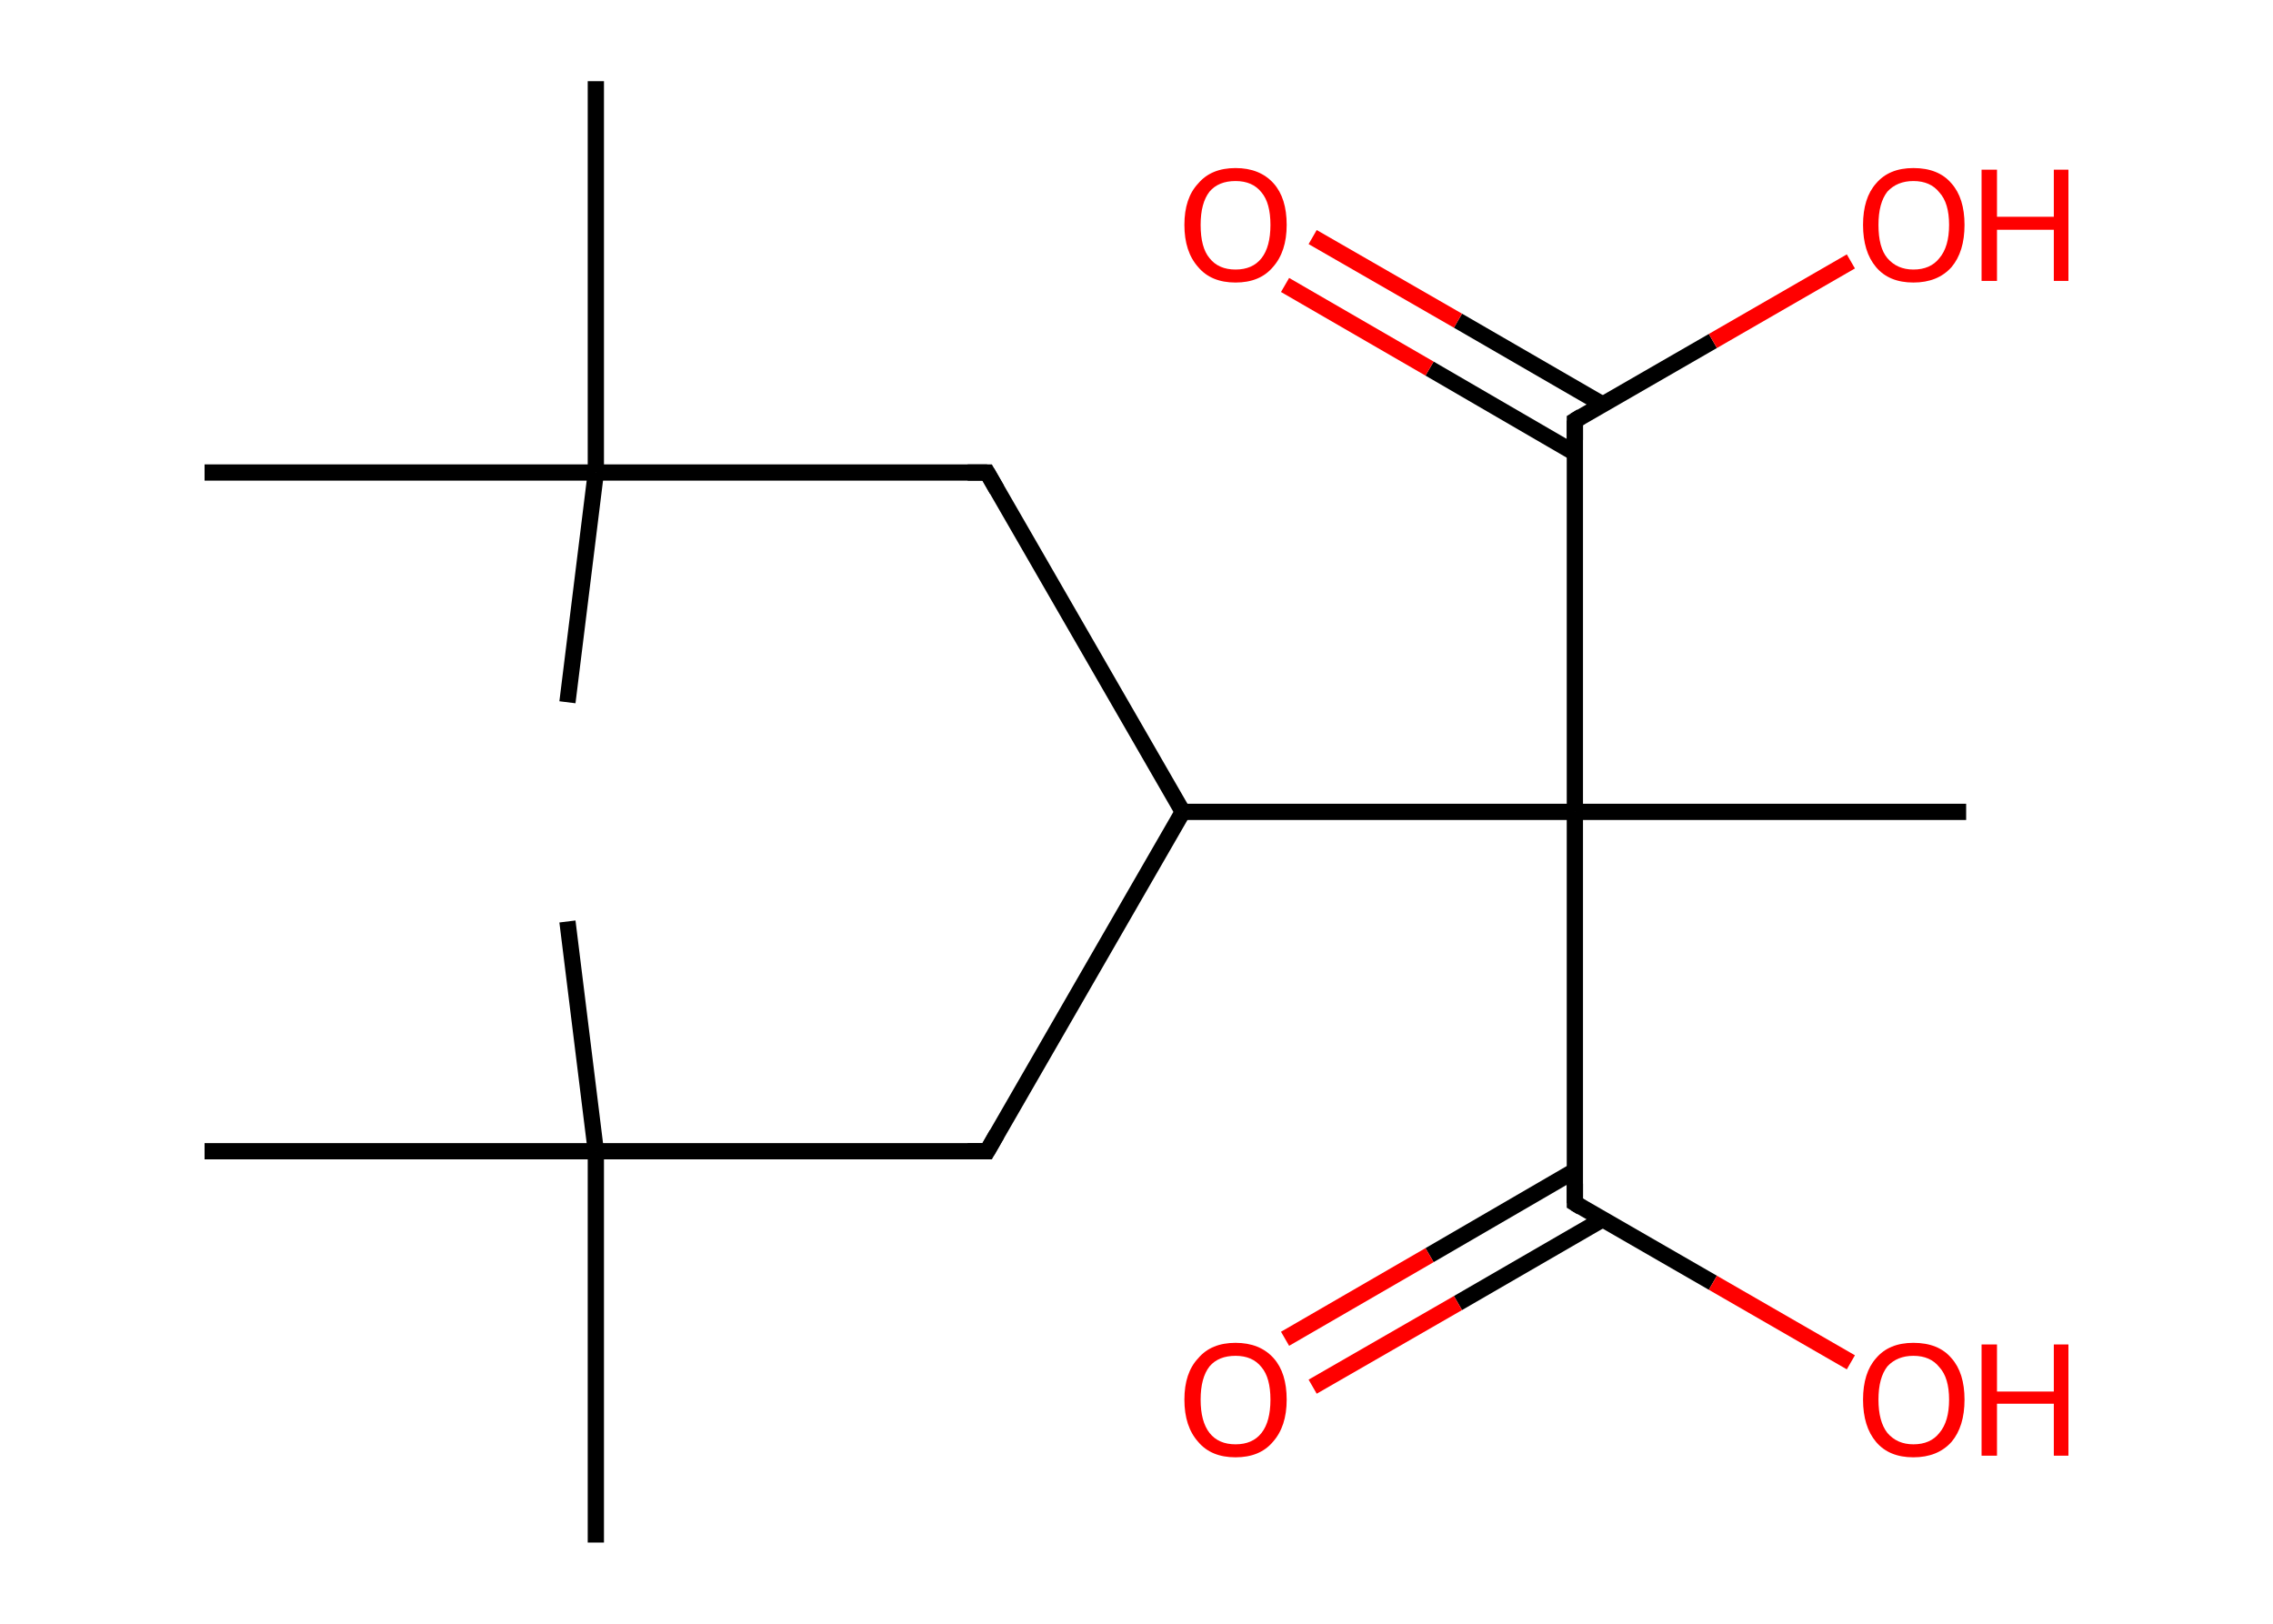 <?xml version='1.0' encoding='ASCII' standalone='yes'?>
<svg xmlns="http://www.w3.org/2000/svg" xmlns:rdkit="http://www.rdkit.org/xml" xmlns:xlink="http://www.w3.org/1999/xlink" version="1.1" baseProfile="full" xml:space="preserve" width="280px" height="200px" viewBox="0 0 280 200">
<!-- END OF HEADER -->
<rect style="opacity:1.0;fill:#FFFFFF;stroke:none" width="280.0" height="200.0" x="0.0" y="0.0"> </rect>
<path class="bond-0 atom-0 atom-1" d="M 73.4,190.0 L 73.4,141.8" style="fill:none;fill-rule:evenodd;stroke:#000000;stroke-width:2.0px;stroke-linecap:butt;stroke-linejoin:miter;stroke-opacity:1"/>
<path class="bond-1 atom-1 atom-2" d="M 73.4,141.8 L 69.9,113.5" style="fill:none;fill-rule:evenodd;stroke:#000000;stroke-width:2.0px;stroke-linecap:butt;stroke-linejoin:miter;stroke-opacity:1"/>
<path class="bond-2 atom-1 atom-3" d="M 73.4,141.8 L 25.2,141.8" style="fill:none;fill-rule:evenodd;stroke:#000000;stroke-width:2.0px;stroke-linecap:butt;stroke-linejoin:miter;stroke-opacity:1"/>
<path class="bond-3 atom-1 atom-4" d="M 73.4,141.8 L 121.6,141.8" style="fill:none;fill-rule:evenodd;stroke:#000000;stroke-width:2.0px;stroke-linecap:butt;stroke-linejoin:miter;stroke-opacity:1"/>
<path class="bond-4 atom-4 atom-5" d="M 121.6,141.8 L 145.7,100.0" style="fill:none;fill-rule:evenodd;stroke:#000000;stroke-width:2.0px;stroke-linecap:butt;stroke-linejoin:miter;stroke-opacity:1"/>
<path class="bond-5 atom-5 atom-6" d="M 145.7,100.0 L 121.6,58.2" style="fill:none;fill-rule:evenodd;stroke:#000000;stroke-width:2.0px;stroke-linecap:butt;stroke-linejoin:miter;stroke-opacity:1"/>
<path class="bond-6 atom-6 atom-7" d="M 121.6,58.2 L 73.4,58.2" style="fill:none;fill-rule:evenodd;stroke:#000000;stroke-width:2.0px;stroke-linecap:butt;stroke-linejoin:miter;stroke-opacity:1"/>
<path class="bond-7 atom-7 atom-8" d="M 73.4,58.2 L 73.4,10.0" style="fill:none;fill-rule:evenodd;stroke:#000000;stroke-width:2.0px;stroke-linecap:butt;stroke-linejoin:miter;stroke-opacity:1"/>
<path class="bond-8 atom-7 atom-9" d="M 73.4,58.2 L 69.9,86.5" style="fill:none;fill-rule:evenodd;stroke:#000000;stroke-width:2.0px;stroke-linecap:butt;stroke-linejoin:miter;stroke-opacity:1"/>
<path class="bond-9 atom-7 atom-10" d="M 73.4,58.2 L 25.2,58.2" style="fill:none;fill-rule:evenodd;stroke:#000000;stroke-width:2.0px;stroke-linecap:butt;stroke-linejoin:miter;stroke-opacity:1"/>
<path class="bond-10 atom-5 atom-11" d="M 145.7,100.0 L 194.0,100.0" style="fill:none;fill-rule:evenodd;stroke:#000000;stroke-width:2.0px;stroke-linecap:butt;stroke-linejoin:miter;stroke-opacity:1"/>
<path class="bond-11 atom-11 atom-12" d="M 194.0,100.0 L 242.2,100.0" style="fill:none;fill-rule:evenodd;stroke:#000000;stroke-width:2.0px;stroke-linecap:butt;stroke-linejoin:miter;stroke-opacity:1"/>
<path class="bond-12 atom-11 atom-13" d="M 194.0,100.0 L 194.0,148.2" style="fill:none;fill-rule:evenodd;stroke:#000000;stroke-width:2.0px;stroke-linecap:butt;stroke-linejoin:miter;stroke-opacity:1"/>
<path class="bond-13 atom-13 atom-14" d="M 194.0,144.2 L 176.1,154.6" style="fill:none;fill-rule:evenodd;stroke:#000000;stroke-width:2.0px;stroke-linecap:butt;stroke-linejoin:miter;stroke-opacity:1"/>
<path class="bond-13 atom-13 atom-14" d="M 176.1,154.6 L 158.3,164.9" style="fill:none;fill-rule:evenodd;stroke:#FF0000;stroke-width:2.0px;stroke-linecap:butt;stroke-linejoin:miter;stroke-opacity:1"/>
<path class="bond-13 atom-13 atom-14" d="M 197.4,150.2 L 179.6,160.5" style="fill:none;fill-rule:evenodd;stroke:#000000;stroke-width:2.0px;stroke-linecap:butt;stroke-linejoin:miter;stroke-opacity:1"/>
<path class="bond-13 atom-13 atom-14" d="M 179.6,160.5 L 161.7,170.8" style="fill:none;fill-rule:evenodd;stroke:#FF0000;stroke-width:2.0px;stroke-linecap:butt;stroke-linejoin:miter;stroke-opacity:1"/>
<path class="bond-14 atom-13 atom-15" d="M 194.0,148.2 L 211.0,158.0" style="fill:none;fill-rule:evenodd;stroke:#000000;stroke-width:2.0px;stroke-linecap:butt;stroke-linejoin:miter;stroke-opacity:1"/>
<path class="bond-14 atom-13 atom-15" d="M 211.0,158.0 L 228.0,167.8" style="fill:none;fill-rule:evenodd;stroke:#FF0000;stroke-width:2.0px;stroke-linecap:butt;stroke-linejoin:miter;stroke-opacity:1"/>
<path class="bond-15 atom-11 atom-16" d="M 194.0,100.0 L 194.0,51.8" style="fill:none;fill-rule:evenodd;stroke:#000000;stroke-width:2.0px;stroke-linecap:butt;stroke-linejoin:miter;stroke-opacity:1"/>
<path class="bond-16 atom-16 atom-17" d="M 197.4,49.8 L 179.6,39.5" style="fill:none;fill-rule:evenodd;stroke:#000000;stroke-width:2.0px;stroke-linecap:butt;stroke-linejoin:miter;stroke-opacity:1"/>
<path class="bond-16 atom-16 atom-17" d="M 179.6,39.5 L 161.7,29.2" style="fill:none;fill-rule:evenodd;stroke:#FF0000;stroke-width:2.0px;stroke-linecap:butt;stroke-linejoin:miter;stroke-opacity:1"/>
<path class="bond-16 atom-16 atom-17" d="M 194.0,55.8 L 176.1,45.4" style="fill:none;fill-rule:evenodd;stroke:#000000;stroke-width:2.0px;stroke-linecap:butt;stroke-linejoin:miter;stroke-opacity:1"/>
<path class="bond-16 atom-16 atom-17" d="M 176.1,45.4 L 158.3,35.1" style="fill:none;fill-rule:evenodd;stroke:#FF0000;stroke-width:2.0px;stroke-linecap:butt;stroke-linejoin:miter;stroke-opacity:1"/>
<path class="bond-17 atom-16 atom-18" d="M 194.0,51.8 L 211.0,42.0" style="fill:none;fill-rule:evenodd;stroke:#000000;stroke-width:2.0px;stroke-linecap:butt;stroke-linejoin:miter;stroke-opacity:1"/>
<path class="bond-17 atom-16 atom-18" d="M 211.0,42.0 L 228.0,32.2" style="fill:none;fill-rule:evenodd;stroke:#FF0000;stroke-width:2.0px;stroke-linecap:butt;stroke-linejoin:miter;stroke-opacity:1"/>
<path d="M 119.2,141.8 L 121.6,141.8 L 122.8,139.7" style="fill:none;stroke:#000000;stroke-width:2.0px;stroke-linecap:butt;stroke-linejoin:miter;stroke-opacity:1;"/>
<path d="M 122.8,60.3 L 121.6,58.2 L 119.2,58.2" style="fill:none;stroke:#000000;stroke-width:2.0px;stroke-linecap:butt;stroke-linejoin:miter;stroke-opacity:1;"/>
<path d="M 194.0,145.8 L 194.0,148.2 L 194.8,148.7" style="fill:none;stroke:#000000;stroke-width:2.0px;stroke-linecap:butt;stroke-linejoin:miter;stroke-opacity:1;"/>
<path d="M 194.0,54.2 L 194.0,51.8 L 194.8,51.3" style="fill:none;stroke:#000000;stroke-width:2.0px;stroke-linecap:butt;stroke-linejoin:miter;stroke-opacity:1;"/>
<path class="atom-14" d="M 145.9 172.4 Q 145.9 169.1, 147.6 167.3 Q 149.2 165.4, 152.2 165.4 Q 155.2 165.4, 156.9 167.3 Q 158.5 169.1, 158.5 172.4 Q 158.5 175.7, 156.8 177.6 Q 155.2 179.5, 152.2 179.5 Q 149.2 179.5, 147.6 177.6 Q 145.9 175.7, 145.9 172.4 M 152.2 177.9 Q 154.3 177.9, 155.4 176.5 Q 156.5 175.1, 156.5 172.4 Q 156.5 169.7, 155.4 168.4 Q 154.3 167.0, 152.2 167.0 Q 150.1 167.0, 149.0 168.3 Q 147.9 169.7, 147.9 172.4 Q 147.9 175.1, 149.0 176.5 Q 150.1 177.9, 152.2 177.9 " fill="#FF0000"/>
<path class="atom-15" d="M 229.5 172.4 Q 229.5 169.1, 231.1 167.3 Q 232.7 165.4, 235.7 165.4 Q 238.8 165.4, 240.4 167.3 Q 242.0 169.1, 242.0 172.4 Q 242.0 175.7, 240.4 177.6 Q 238.7 179.5, 235.7 179.5 Q 232.7 179.5, 231.1 177.6 Q 229.5 175.7, 229.5 172.4 M 235.7 177.9 Q 237.8 177.9, 238.9 176.5 Q 240.1 175.1, 240.1 172.4 Q 240.1 169.7, 238.9 168.4 Q 237.8 167.0, 235.7 167.0 Q 233.7 167.0, 232.5 168.3 Q 231.4 169.7, 231.4 172.4 Q 231.4 175.1, 232.5 176.5 Q 233.7 177.9, 235.7 177.9 " fill="#FF0000"/>
<path class="atom-15" d="M 244.1 165.6 L 246.0 165.6 L 246.0 171.4 L 253.0 171.4 L 253.0 165.6 L 254.8 165.6 L 254.8 179.3 L 253.0 179.3 L 253.0 172.9 L 246.0 172.9 L 246.0 179.3 L 244.1 179.3 L 244.1 165.6 " fill="#FF0000"/>
<path class="atom-17" d="M 145.9 27.7 Q 145.9 24.4, 147.6 22.6 Q 149.2 20.7, 152.2 20.7 Q 155.2 20.7, 156.9 22.6 Q 158.5 24.4, 158.5 27.7 Q 158.5 31.0, 156.8 32.9 Q 155.2 34.8, 152.2 34.8 Q 149.2 34.8, 147.6 32.9 Q 145.9 31.0, 145.9 27.7 M 152.2 33.2 Q 154.3 33.2, 155.4 31.8 Q 156.5 30.4, 156.5 27.7 Q 156.5 25.0, 155.4 23.7 Q 154.3 22.3, 152.2 22.3 Q 150.1 22.3, 149.0 23.6 Q 147.9 25.0, 147.9 27.7 Q 147.9 30.5, 149.0 31.8 Q 150.1 33.2, 152.2 33.2 " fill="#FF0000"/>
<path class="atom-18" d="M 229.5 27.7 Q 229.5 24.4, 231.1 22.6 Q 232.7 20.7, 235.7 20.7 Q 238.8 20.7, 240.4 22.6 Q 242.0 24.4, 242.0 27.7 Q 242.0 31.0, 240.4 32.9 Q 238.7 34.8, 235.7 34.8 Q 232.7 34.8, 231.1 32.9 Q 229.5 31.0, 229.5 27.7 M 235.7 33.2 Q 237.8 33.2, 238.9 31.8 Q 240.1 30.4, 240.1 27.7 Q 240.1 25.0, 238.9 23.7 Q 237.8 22.3, 235.7 22.3 Q 233.7 22.3, 232.5 23.6 Q 231.4 25.0, 231.4 27.7 Q 231.4 30.5, 232.5 31.8 Q 233.7 33.2, 235.7 33.2 " fill="#FF0000"/>
<path class="atom-18" d="M 244.1 20.9 L 246.0 20.9 L 246.0 26.7 L 253.0 26.7 L 253.0 20.9 L 254.8 20.9 L 254.8 34.6 L 253.0 34.6 L 253.0 28.3 L 246.0 28.3 L 246.0 34.6 L 244.1 34.6 L 244.1 20.9 " fill="#FF0000"/>
</svg>
